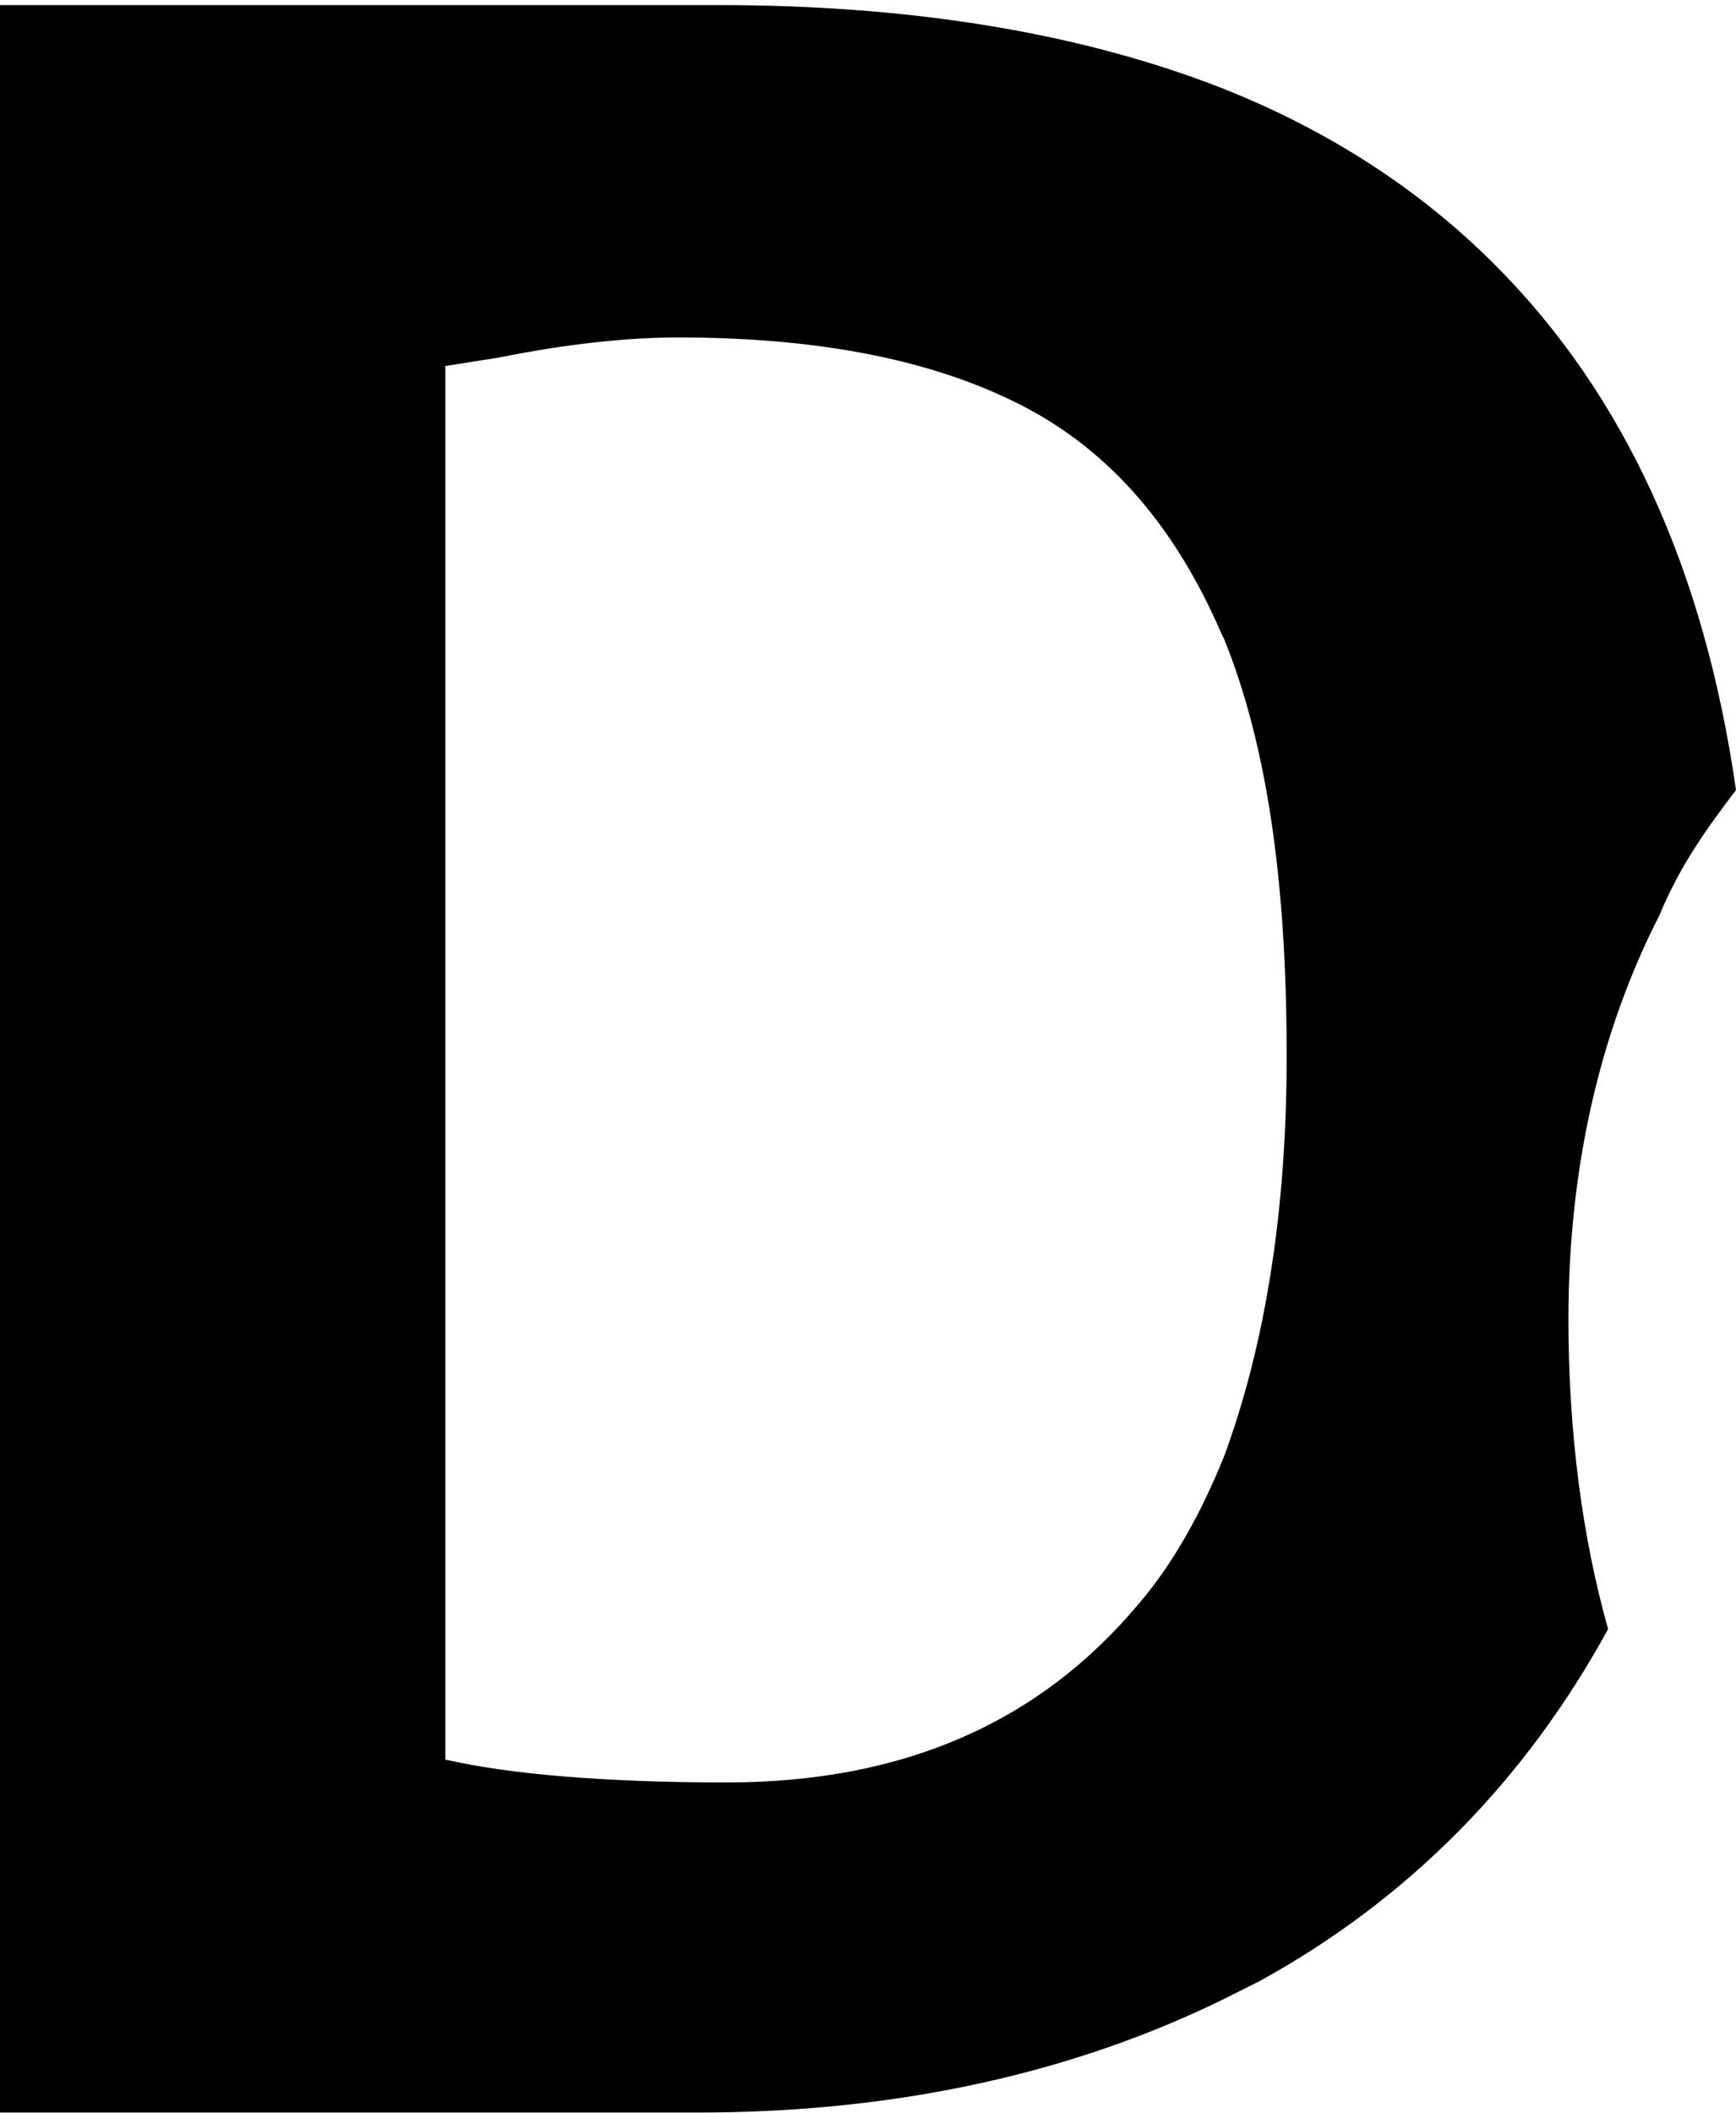 <svg xmlns="http://www.w3.org/2000/svg" width="60" height="73" viewBox="0 0 608.1 736.1" enable-background="new 0 0 608.1 736.1"><path d="M608.1 274.8c-11-76.7-38.8-138.4-84.7-184.2-25.9-25.9-57.8-46.8-95.6-61.7-48.7-19-107.5-29-176.2-29h-252v738h245c69.7 0 131.5-13.9 184.2-39.8l12-6c52.8-28.9 93.6-70.7 122.5-123.5-9-31.9-13.9-68.7-13.9-108.6 0-52.8 11-100.6 31.9-141.4 6.9-16.9 16.9-30.9 26.8-43.8zm-179.2 233c-8 19.9-17.9 37.8-29.9 51.8-34.9 41.8-82.7 62.7-144.4 62.7-43.8 0-76.7-3-98.6-8v-488l18.9-3c24.9-5 45.8-7 62.7-7 49.8 0 89.6 8 120.5 23.9s53.8 42.8 69.7 79.7l1 2c14.9 36.8 21.9 84.7 21.9 145.4.1 55.9-7.9 102.7-21.8 140.5z"/></svg>
